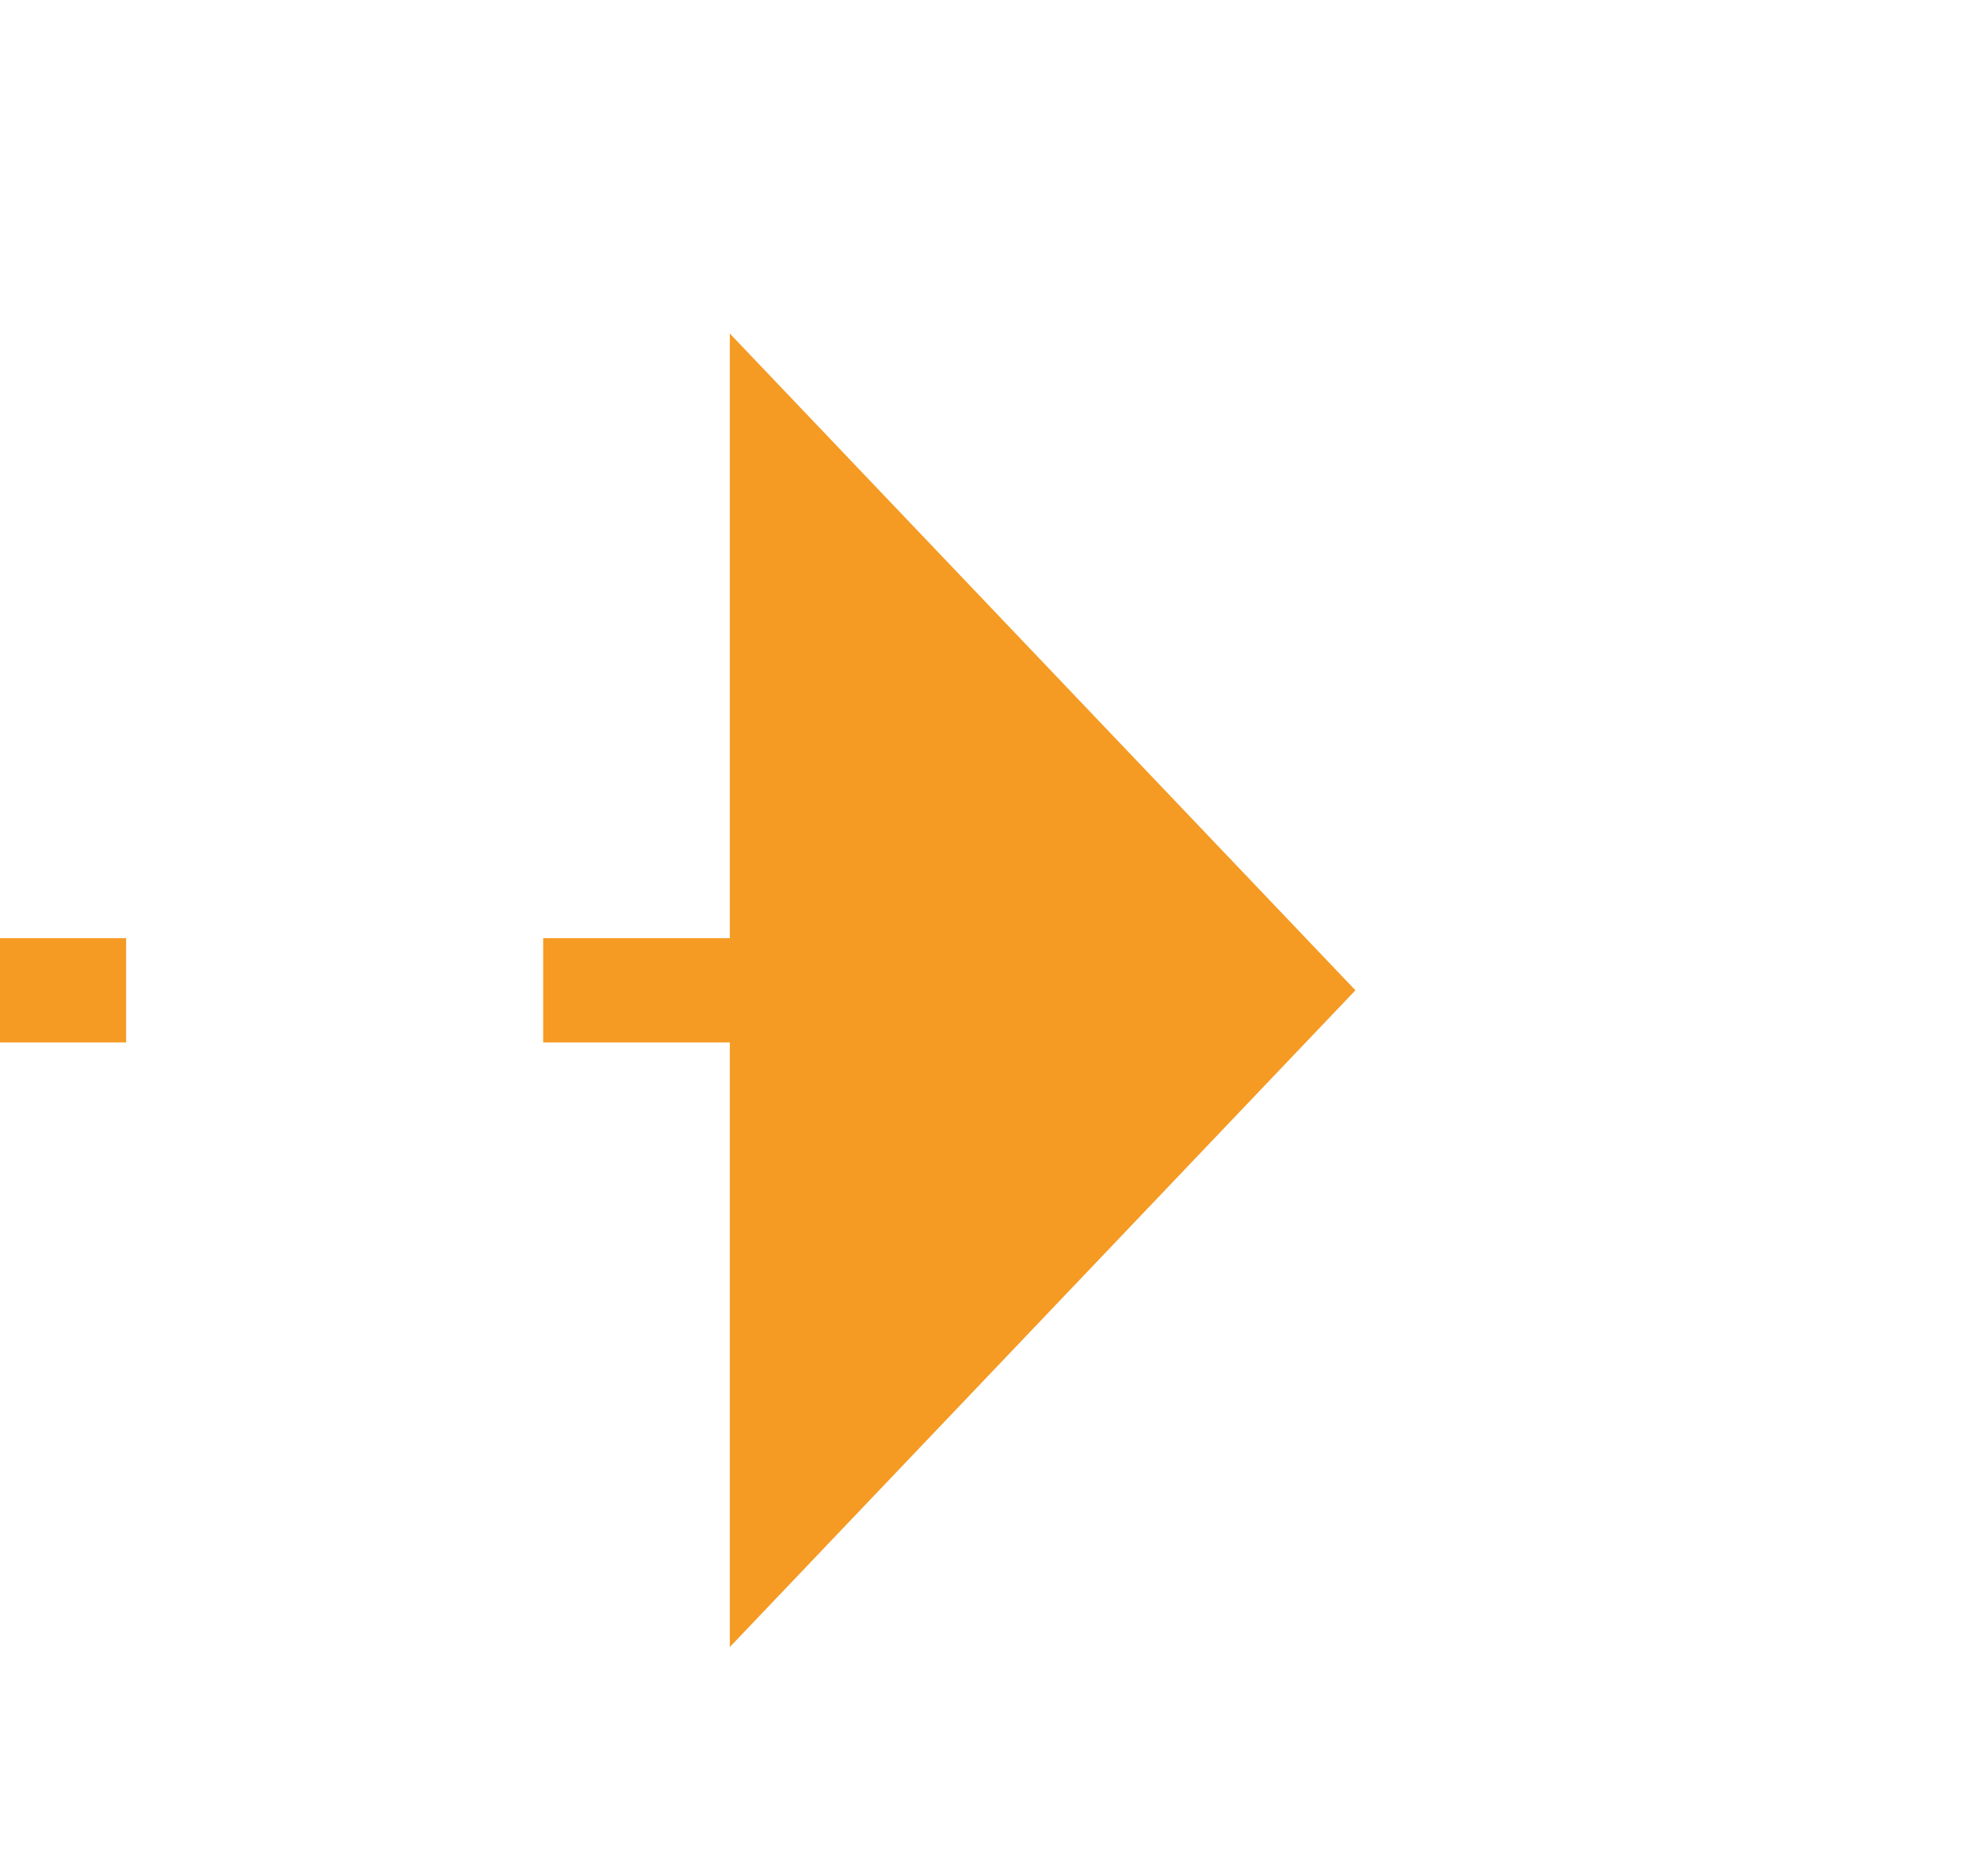 ﻿<?xml version="1.0" encoding="utf-8"?>
<svg version="1.1" xmlns:xlink="http://www.w3.org/1999/xlink" width="19px" height="18px" preserveAspectRatio="xMinYMid meet" viewBox="1713 434  19 16" xmlns="http://www.w3.org/2000/svg">
  <path d="M 1496.5 289  L 1496.5 250.424  A 5 5 0 0 1 1501.5 245.924 L 1671 245.924  A 5 5 0 0 1 1676.5 250.924 L 1676.5 437  A 5 5 0 0 0 1681.5 442.5 L 1721 442.5  " stroke-width="1" stroke-dasharray="9,4" stroke="#f59a23" fill="none" />
  <path d="M 1720 448.8  L 1726 442.5  L 1720 436.2  L 1720 448.8  Z " fill-rule="nonzero" fill="#f59a23" stroke="none" />
</svg>